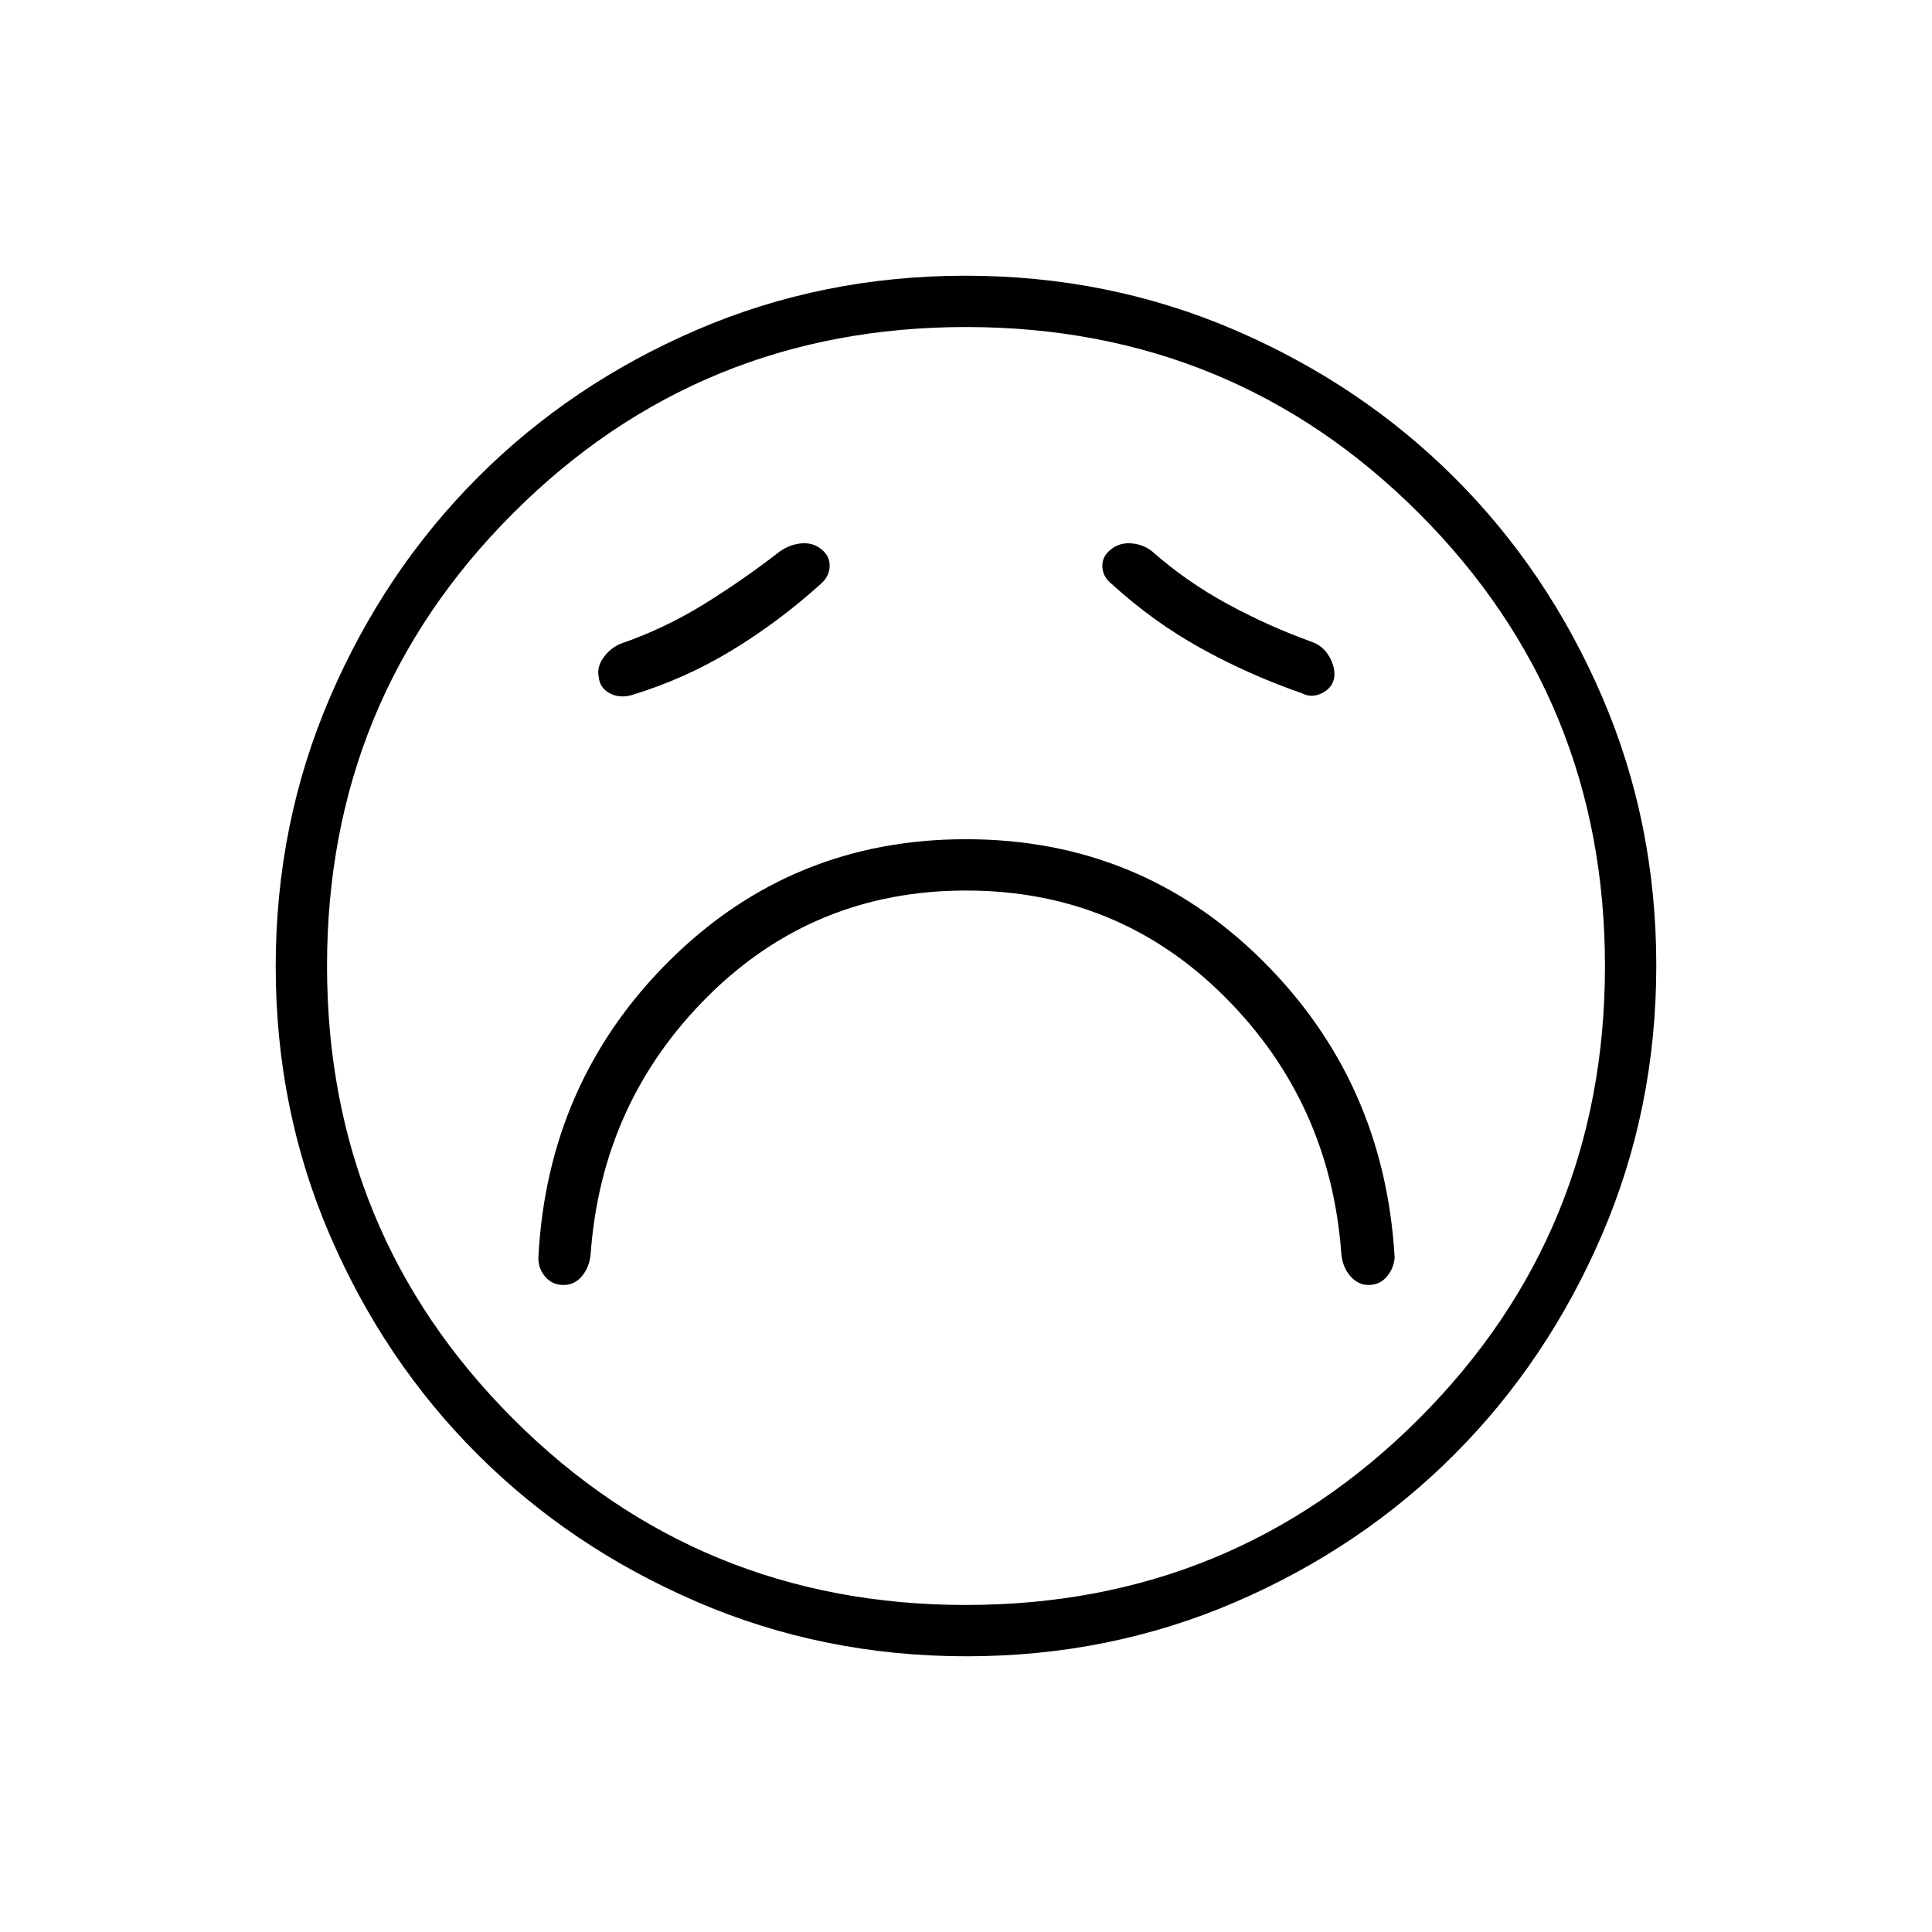 <svg xmlns="http://www.w3.org/2000/svg" height="24" viewBox="0 96 960 960" width="24"><path d="M480.049 538.5q75.451 0 128.201 52.5t58.25 128q.594 6.667 4.466 11.083 3.872 4.417 9.034 4.417 5.5 0 9-4.036 3.5-4.035 4-9.464-5-87.5-65.75-147.75T480 513q-86.5 0-147.25 60.25T267.5 721q0 5.5 3.5 9.5t9 4q5.5 0 9.2-4.417 3.7-4.416 4.3-11.083 5.5-75.5 58.299-128t128.25-52.5ZM408 386q4-3.5 4.25-8.5t-4-8.5q-4.25-3.5-10-3t-10.75 4q-18 14-37.659 26.183Q330.182 408.365 308 416q-5.022 2.305-8.261 6.916-3.239 4.61-2.239 9.434.5 5.35 5.234 8 4.734 2.65 10.766 1.15 26.5-8 50-22.25T408 386Zm144.359.138q20.55 18.803 44.578 32.083Q620.964 431.5 647 440.5q4.643 2.5 9.893-.091 5.25-2.591 6.107-7.909.5-5.015-2.5-10.258-3-5.242-8.5-7.242-21.667-7.778-42.083-18.889Q589.5 385 572.5 370q-4.341-3.5-10.25-4T552 369q-4.5 3.5-4.25 8.614.25 5.113 4.609 8.524ZM480.238 919q-71.145 0-133.868-27.023t-109.12-73.348q-46.398-46.325-73.324-108.826Q137 647.301 137 576.238q0-71.145 27.023-133.868t73.348-109.12q46.325-46.398 108.826-73.324Q408.699 233 479.762 233q71.145 0 133.868 27.023t109.12 73.348q46.398 46.325 73.324 108.826Q823 504.699 823 575.762q0 71.144-27.023 133.868-27.023 62.723-73.348 109.12-46.325 46.398-108.826 73.324Q551.301 919 480.238 919ZM480 576Zm-.033 317.5Q612.5 893.5 705 801.033t92.5-225Q797.5 443.5 705.033 351t-225-92.5Q347.5 258.5 255 350.967t-92.5 225Q162.5 708.5 254.967 801t225 92.5Z"/></svg>